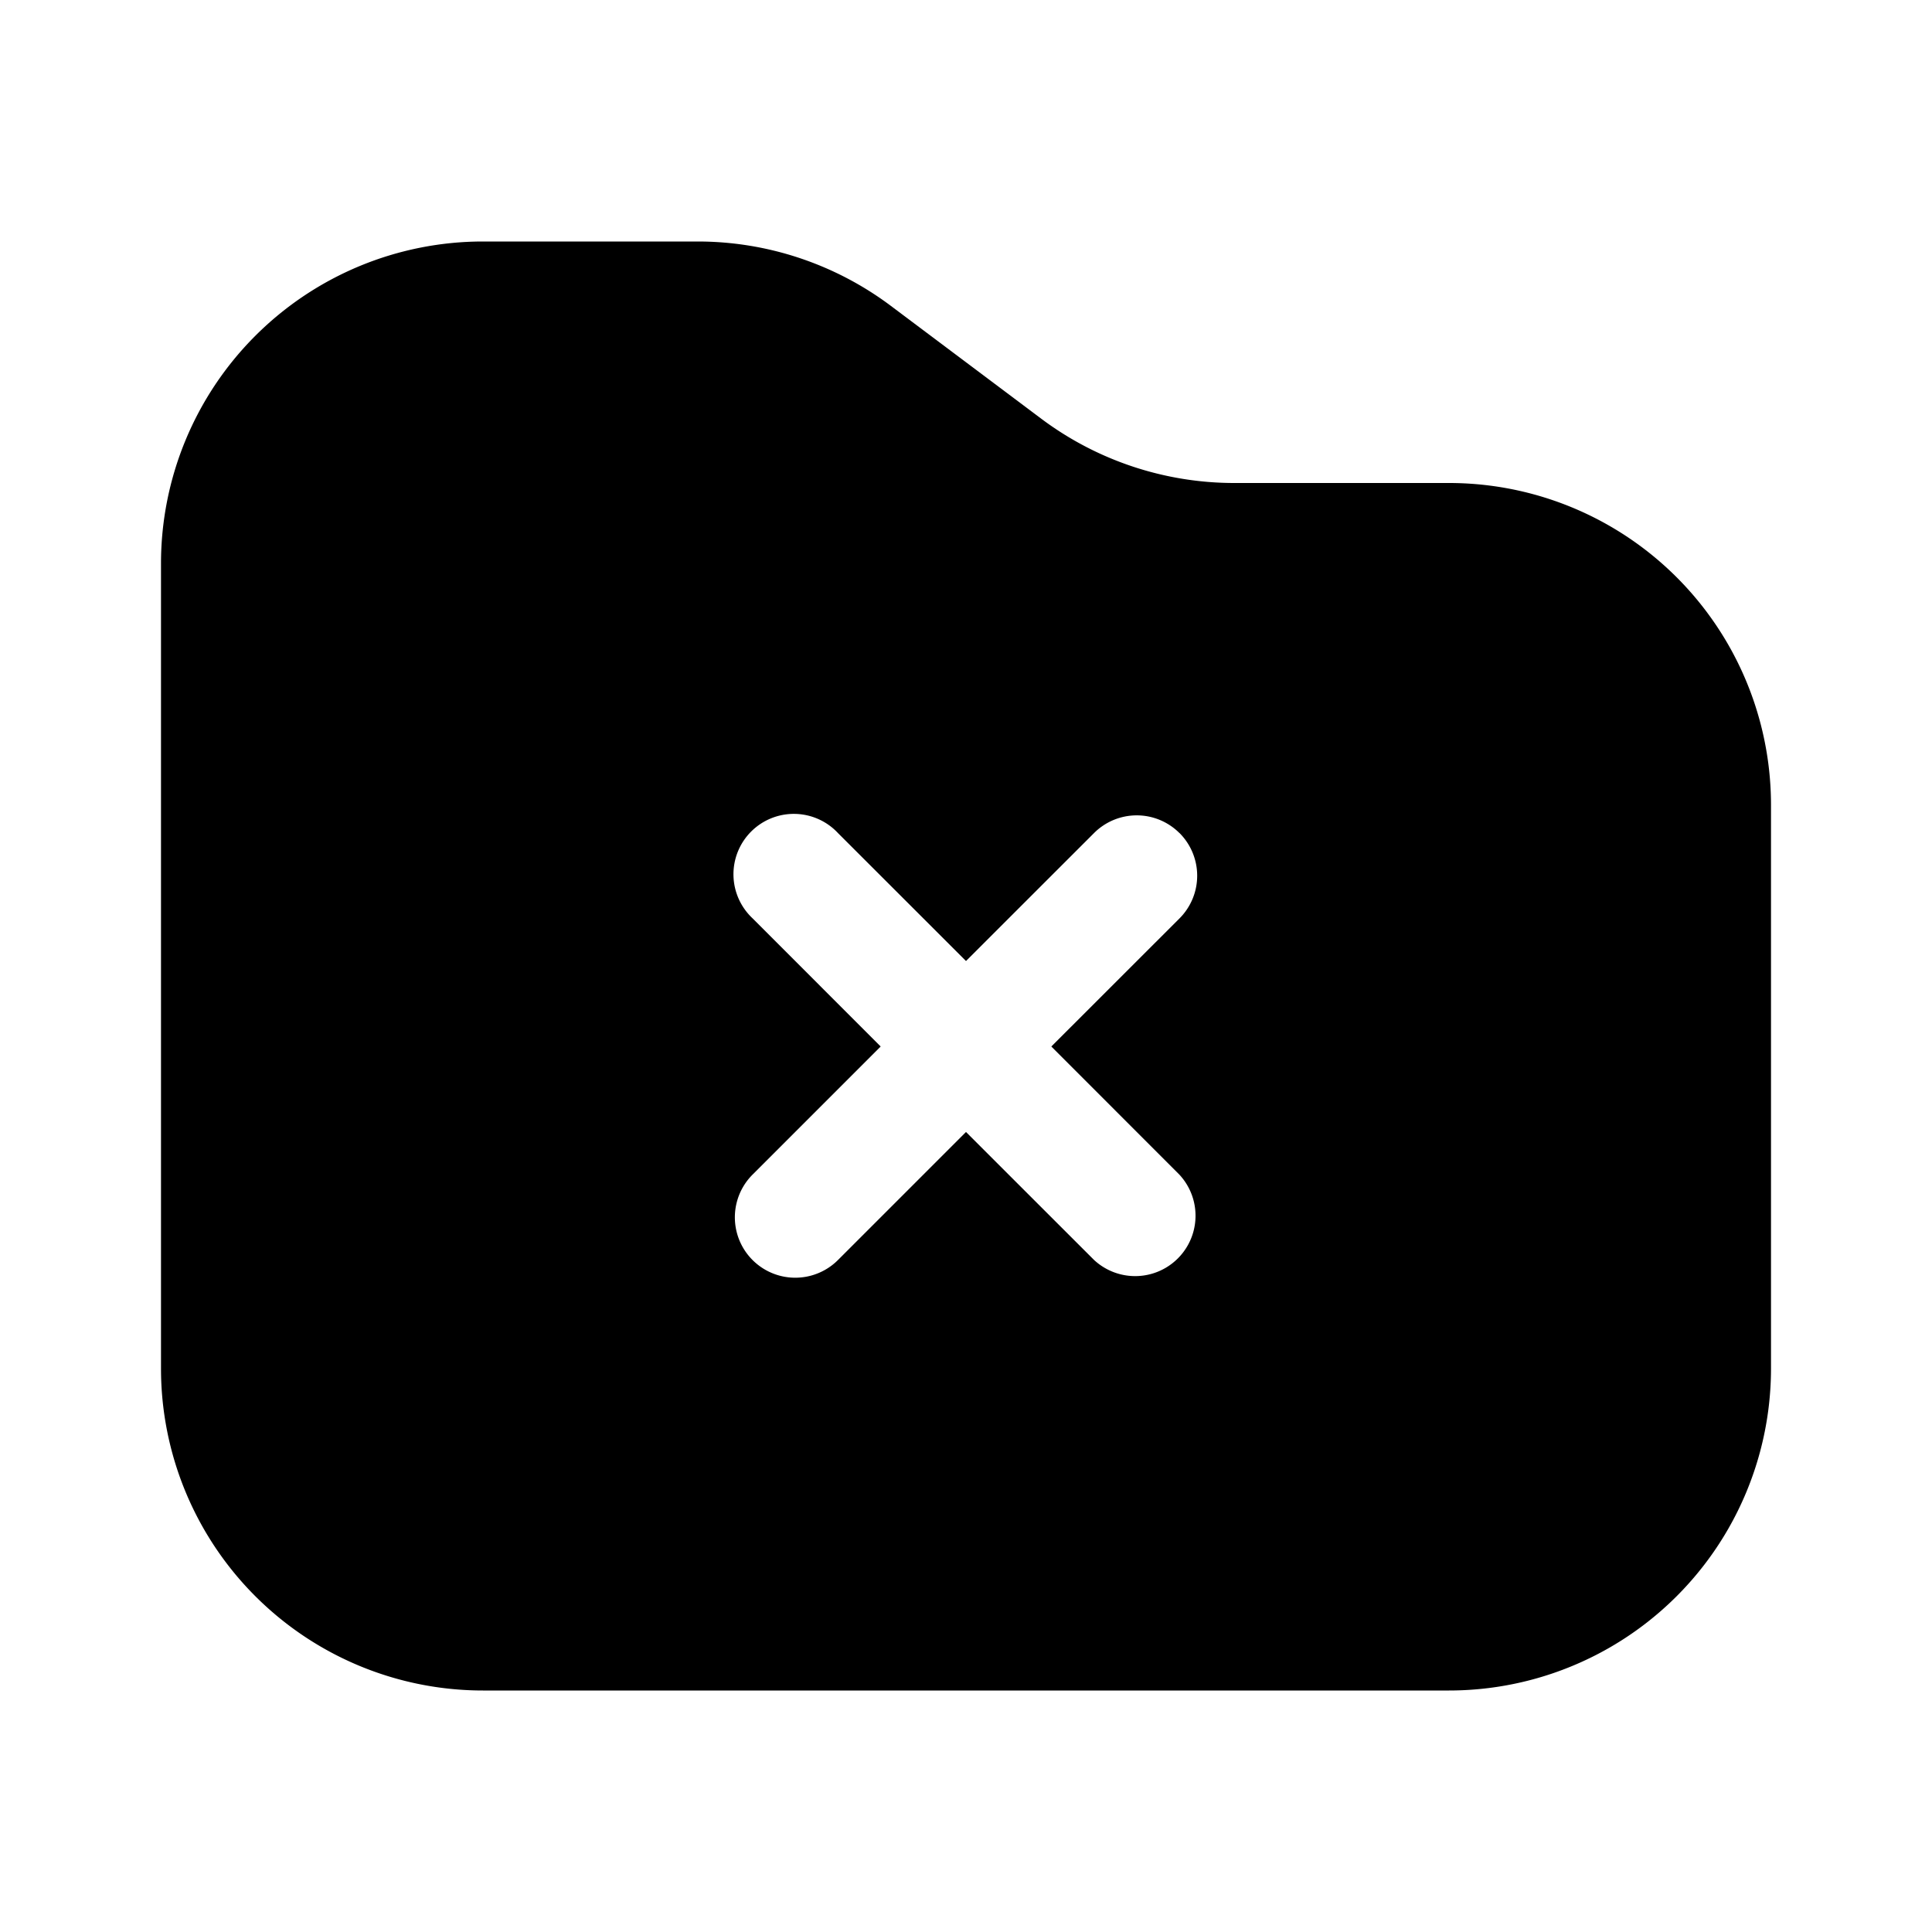 <svg xmlns="http://www.w3.org/2000/svg" width="1em" height="1em" viewBox="0 0 24 24">
  <path fill="currentColor" fill-rule="evenodd" d="M22 10v7a4 4 0 0 1-4 4H6a4 4 0 0 1-4-4V7a4 4 0 0 1 4-4h2.667a4 4 0 0 1 2.4.8l1.866 1.4a4 4 0 0 0 2.4.8H18a4 4 0 0 1 4 4Zm-7.348.348a.75.75 0 0 1 0 1.061L13.06 13l1.59 1.591a.75.75 0 0 1-1.06 1.06L12 14.062l-1.59 1.59a.75.75 0 0 1-1.062-1.06L10.94 13l-1.59-1.591a.75.75 0 1 1 1.06-1.06L12 11.938l1.591-1.59a.75.75 0 0 1 1.06 0Z" clip-rule="evenodd"/>
</svg>

